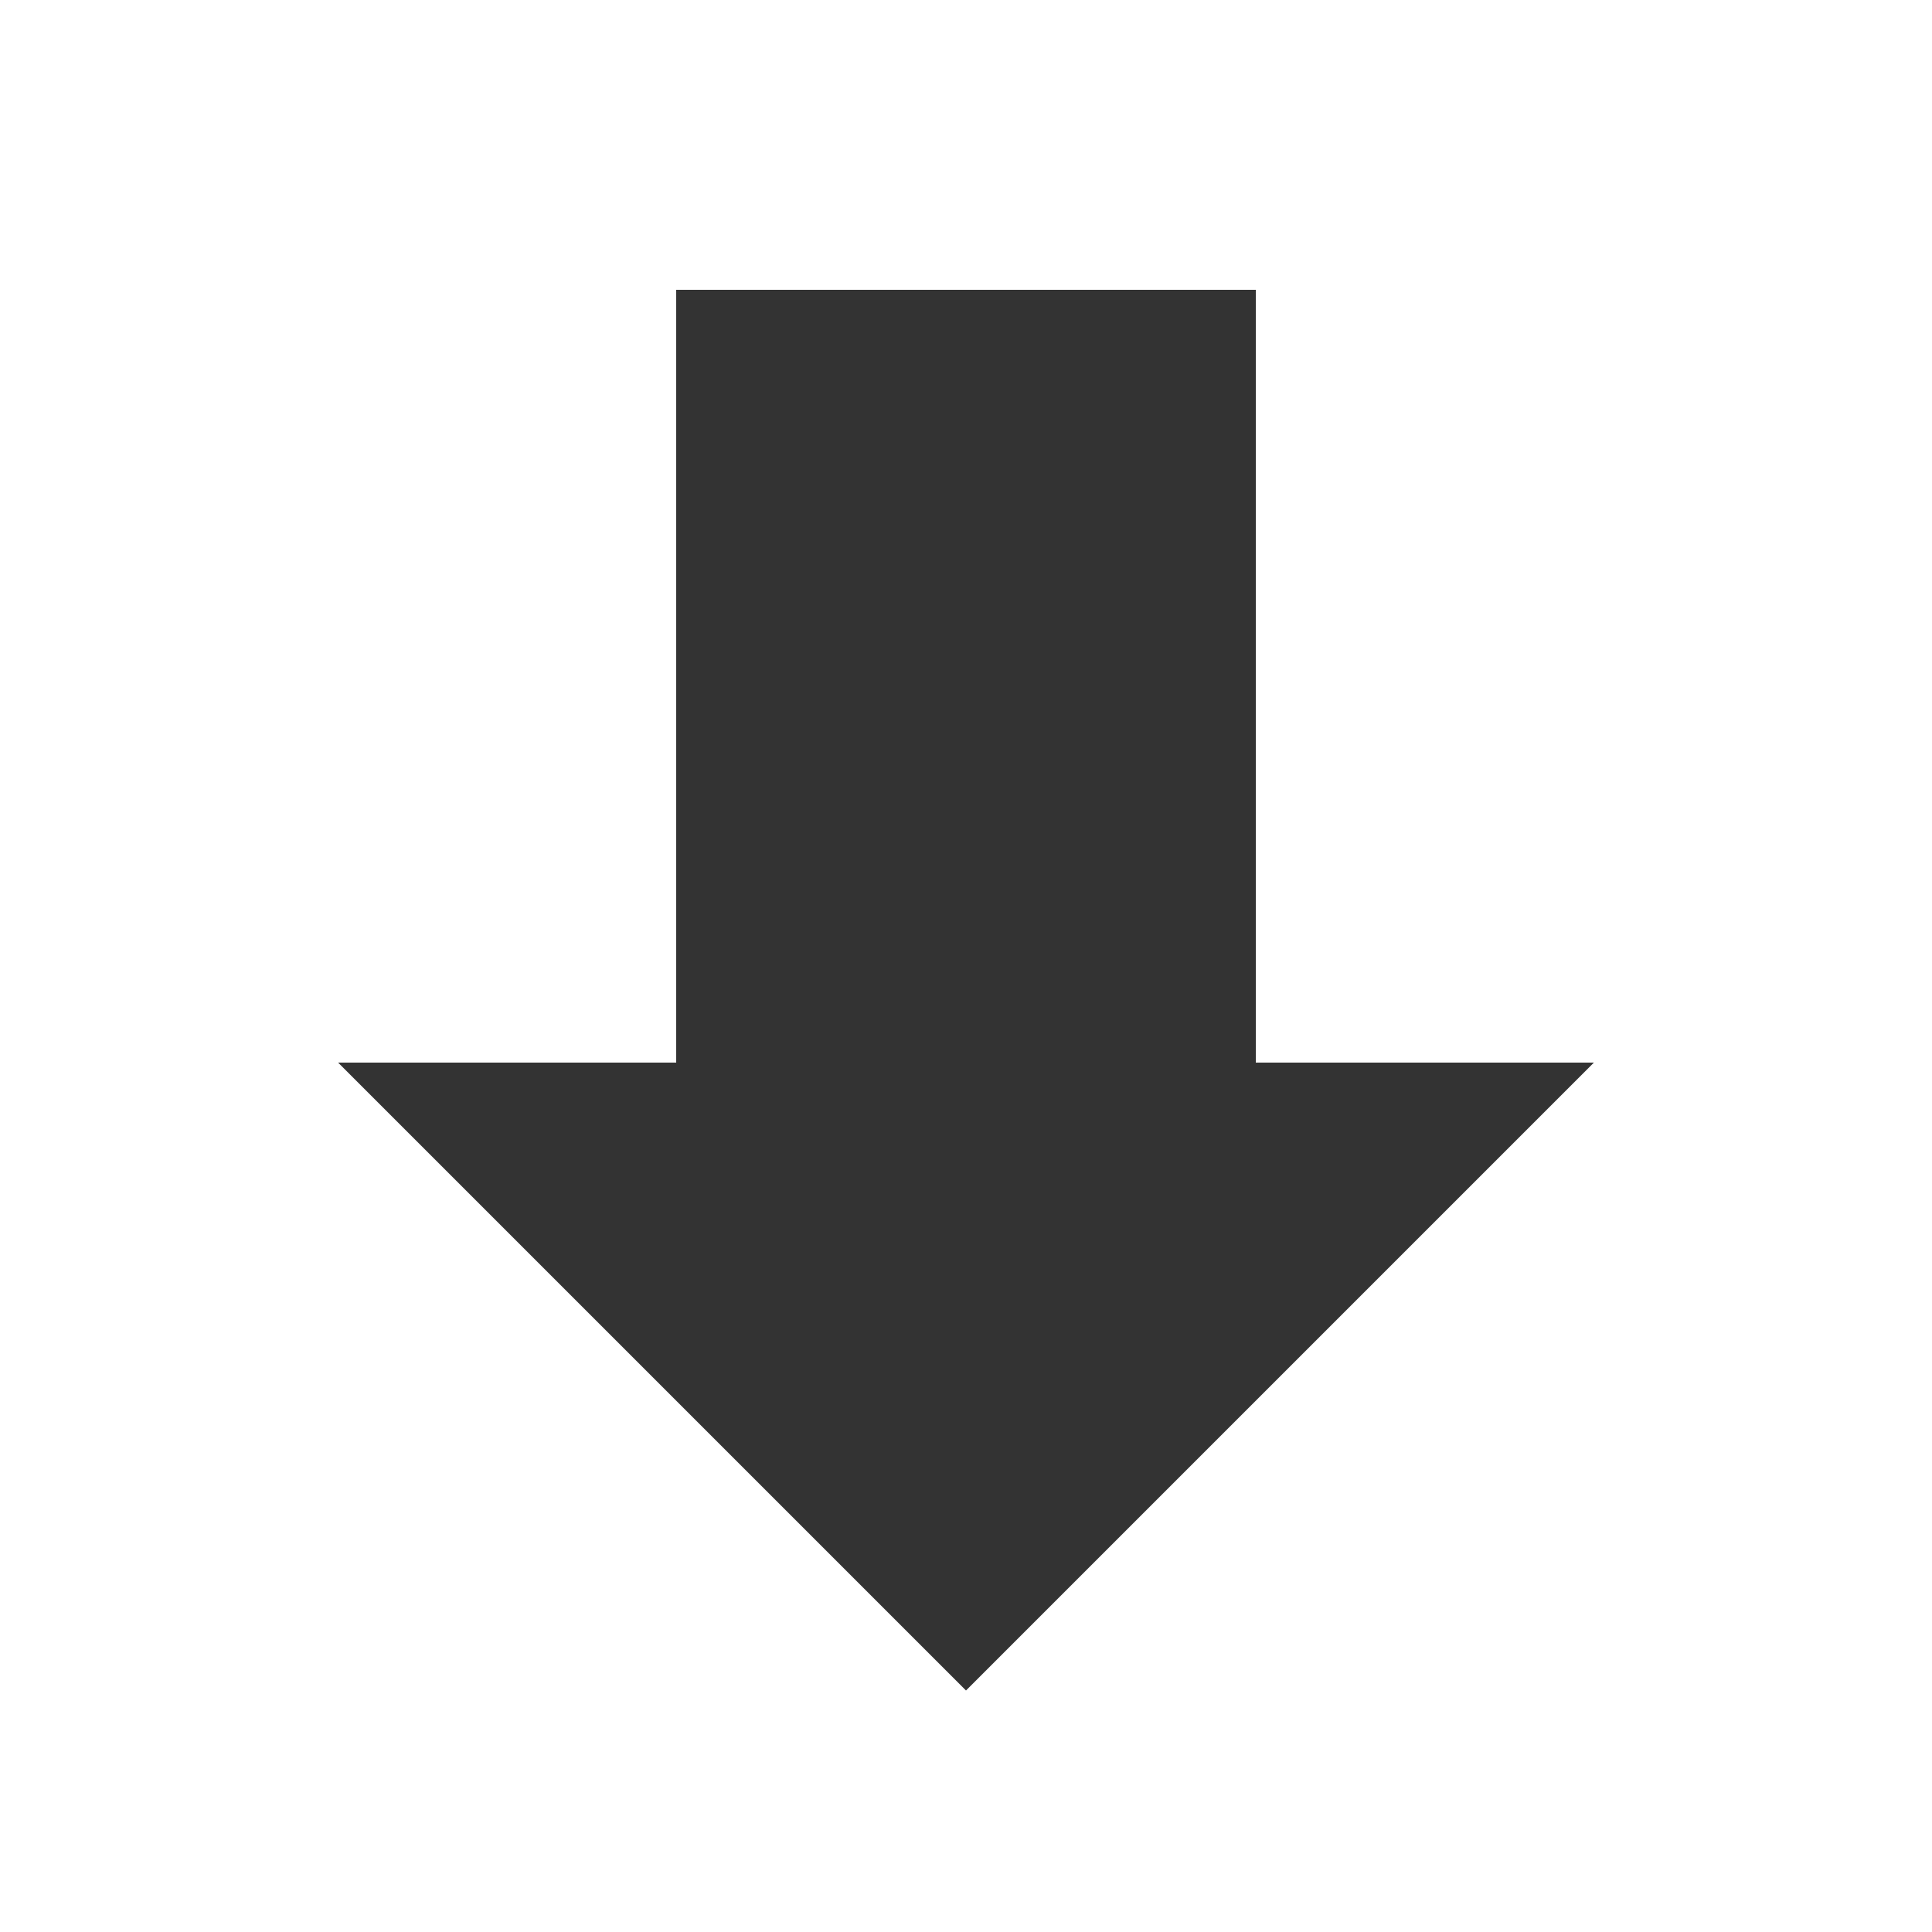 <!-- Generated by IcoMoon.io -->
<svg version="1.1" xmlns="http://www.w3.org/2000/svg" width="20" height="20" viewBox="0 0 20 20">
<title>arrow-down</title>
<path fill="#333" d="M10 17.5l-6.5-6.5h3.5v-8h6v8h3.5l-6.5 6.5z"></path>
</svg>
